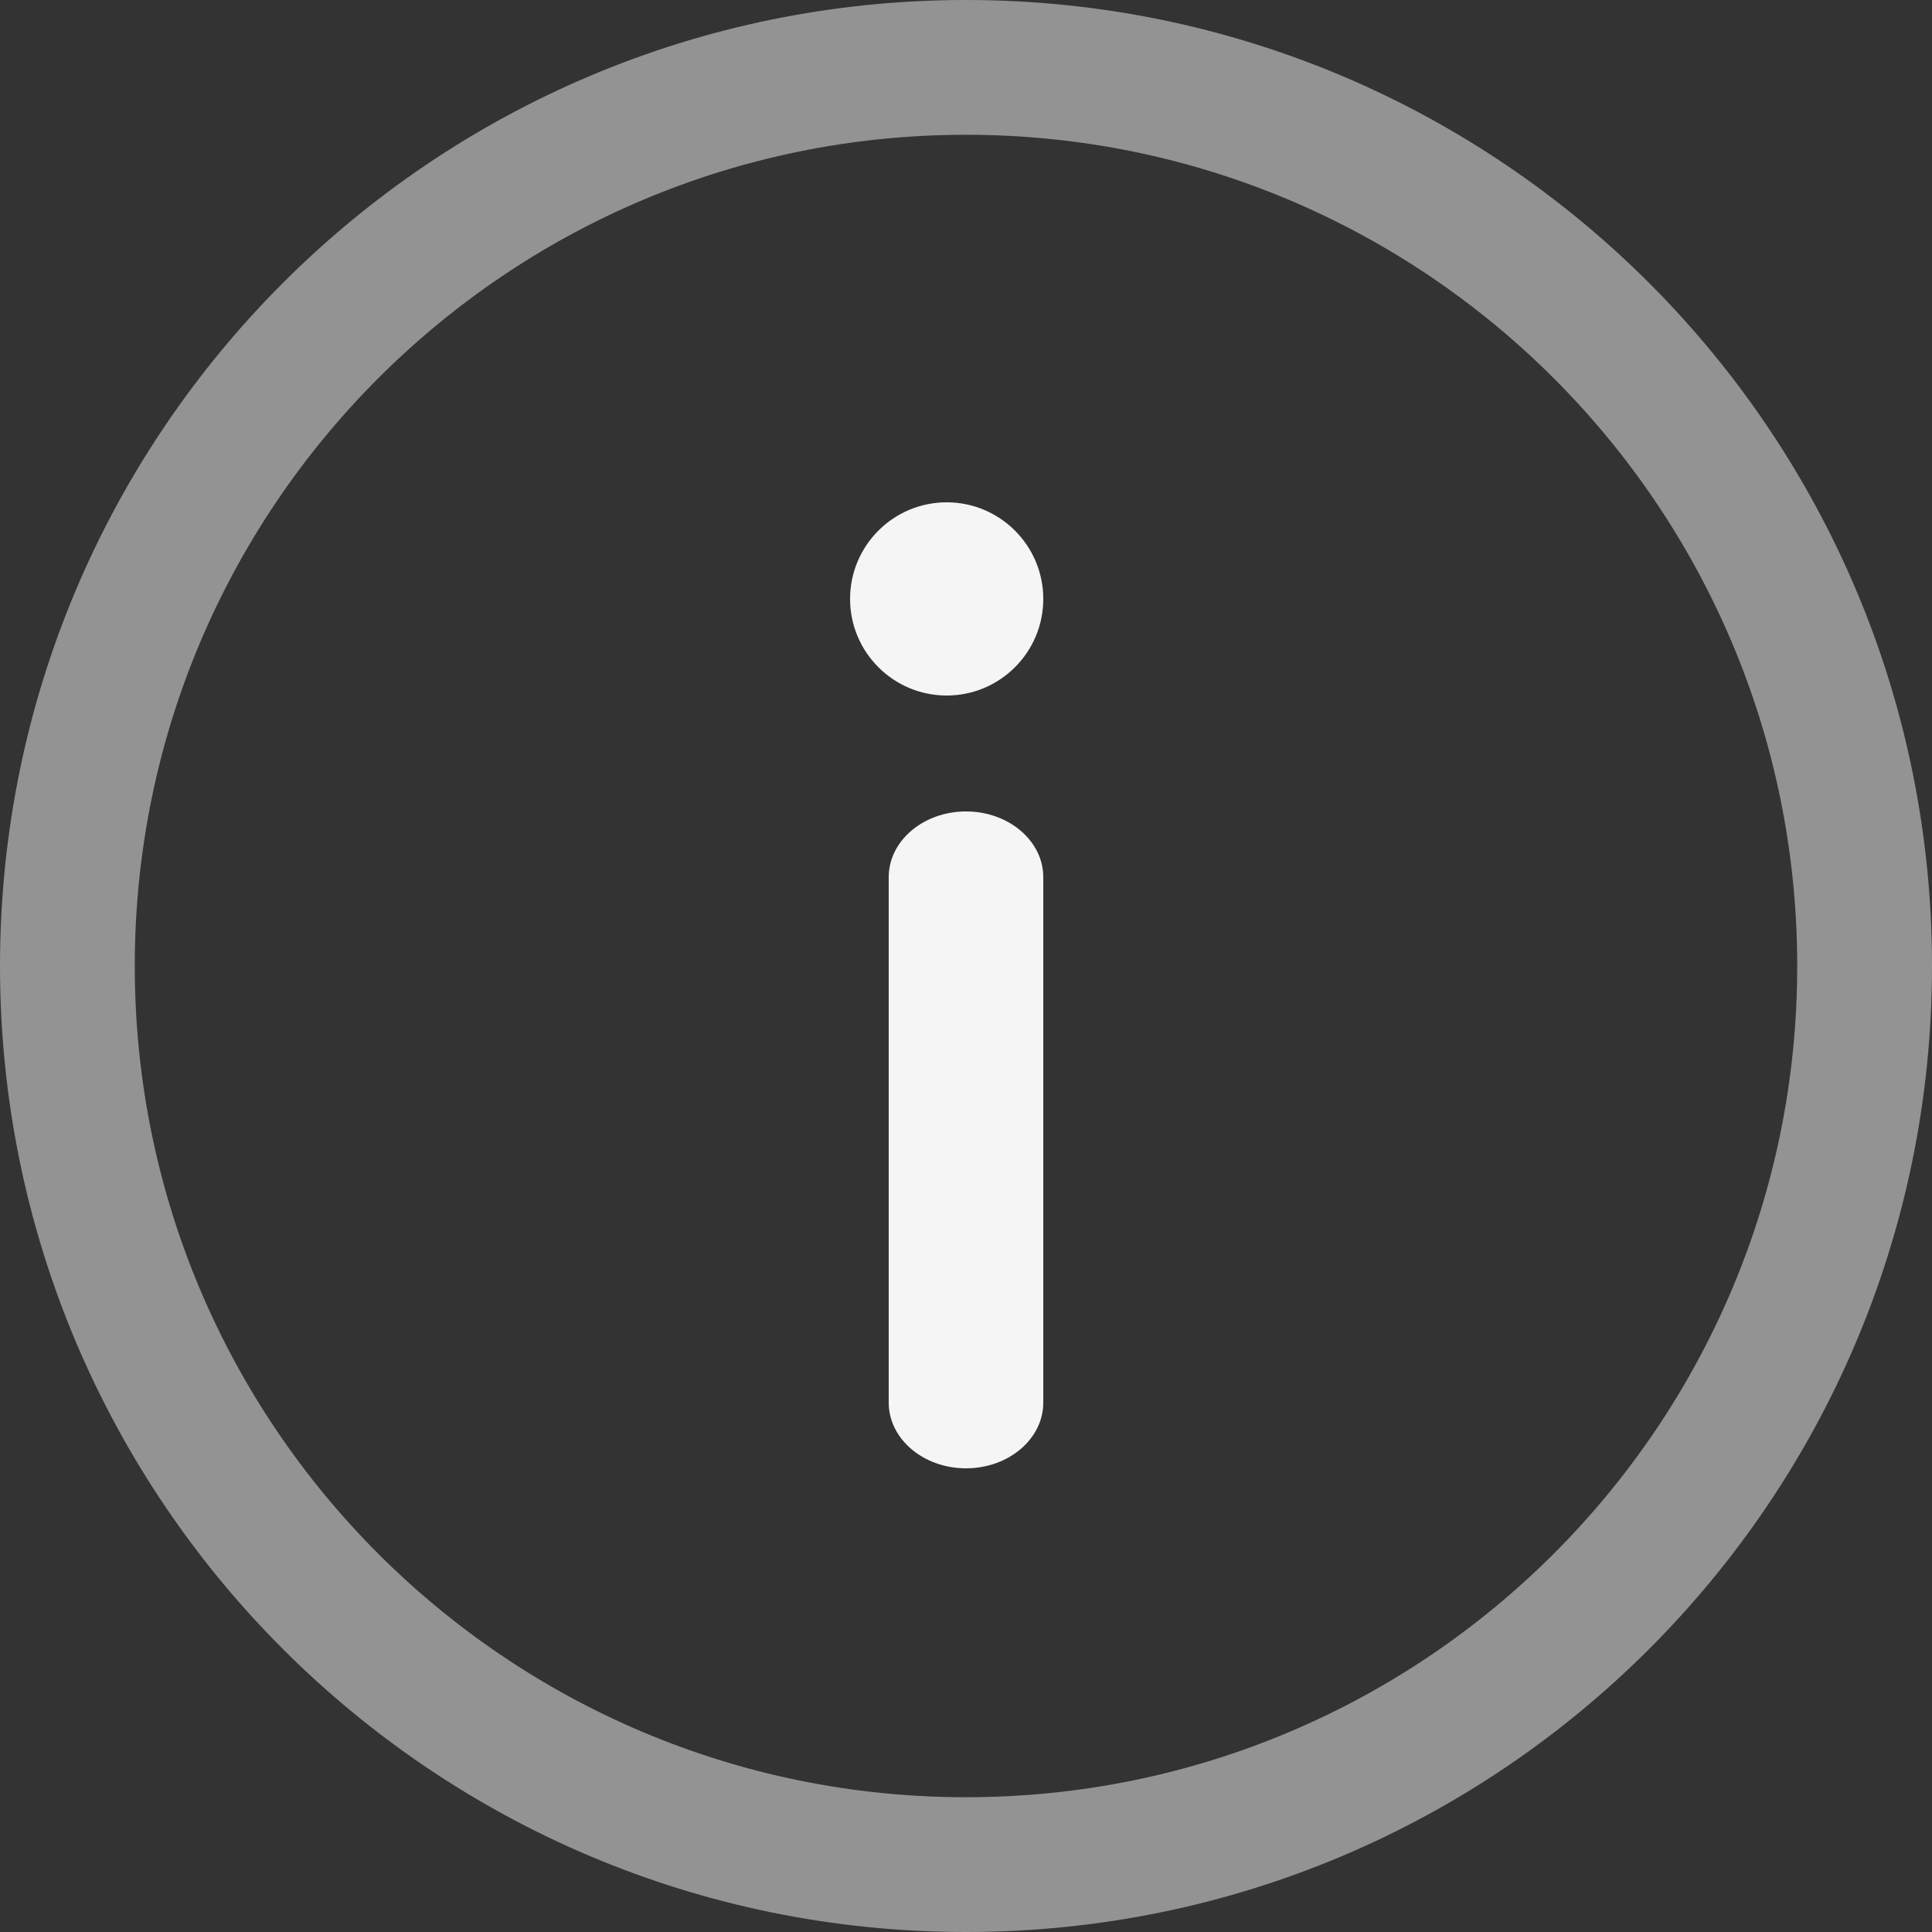 <svg width="25" height="25" viewBox="0 0 25 25" fill="none" xmlns="http://www.w3.org/2000/svg">
<rect x="0" y="0" width="25" height="25" fill="#333333" stroke="none"/>
<path opacity="0.5" fill-rule="evenodd" clip-rule="evenodd" d="M12.5 1.744C6.56 1.744 1.744 6.56 1.744 12.5C1.744 18.44 6.56 23.256 12.5 23.256C18.44 23.256 23.256 18.44 23.256 12.5C23.256 6.56 18.44 1.744 12.5 1.744ZM0 12.5C0 5.596 5.596 0 12.5 0C19.404 0 25 5.596 25 12.5C25 19.404 19.404 25 12.5 25C5.596 25 0 19.404 0 12.5Z" fill="#F5F5F5"/>
<path fill-rule="evenodd" clip-rule="evenodd" d="M12.5 10.5C13.052 10.5 13.5 10.881 13.5 11.35V18.15C13.5 18.619 13.052 19 12.5 19C11.948 19 11.5 18.619 11.5 18.15V11.35C11.5 10.881 11.948 10.5 12.5 10.5Z" fill="#F5F5F5"/>
<path d="M12.25 6.5C12.94 6.5 13.5 7.06 13.5 7.75C13.5 8.44 12.94 9 12.25 9C11.56 9 11 8.44 11 7.75C11 7.06 11.56 6.5 12.25 6.5Z" fill="#F5F5F5"/>
</svg>

